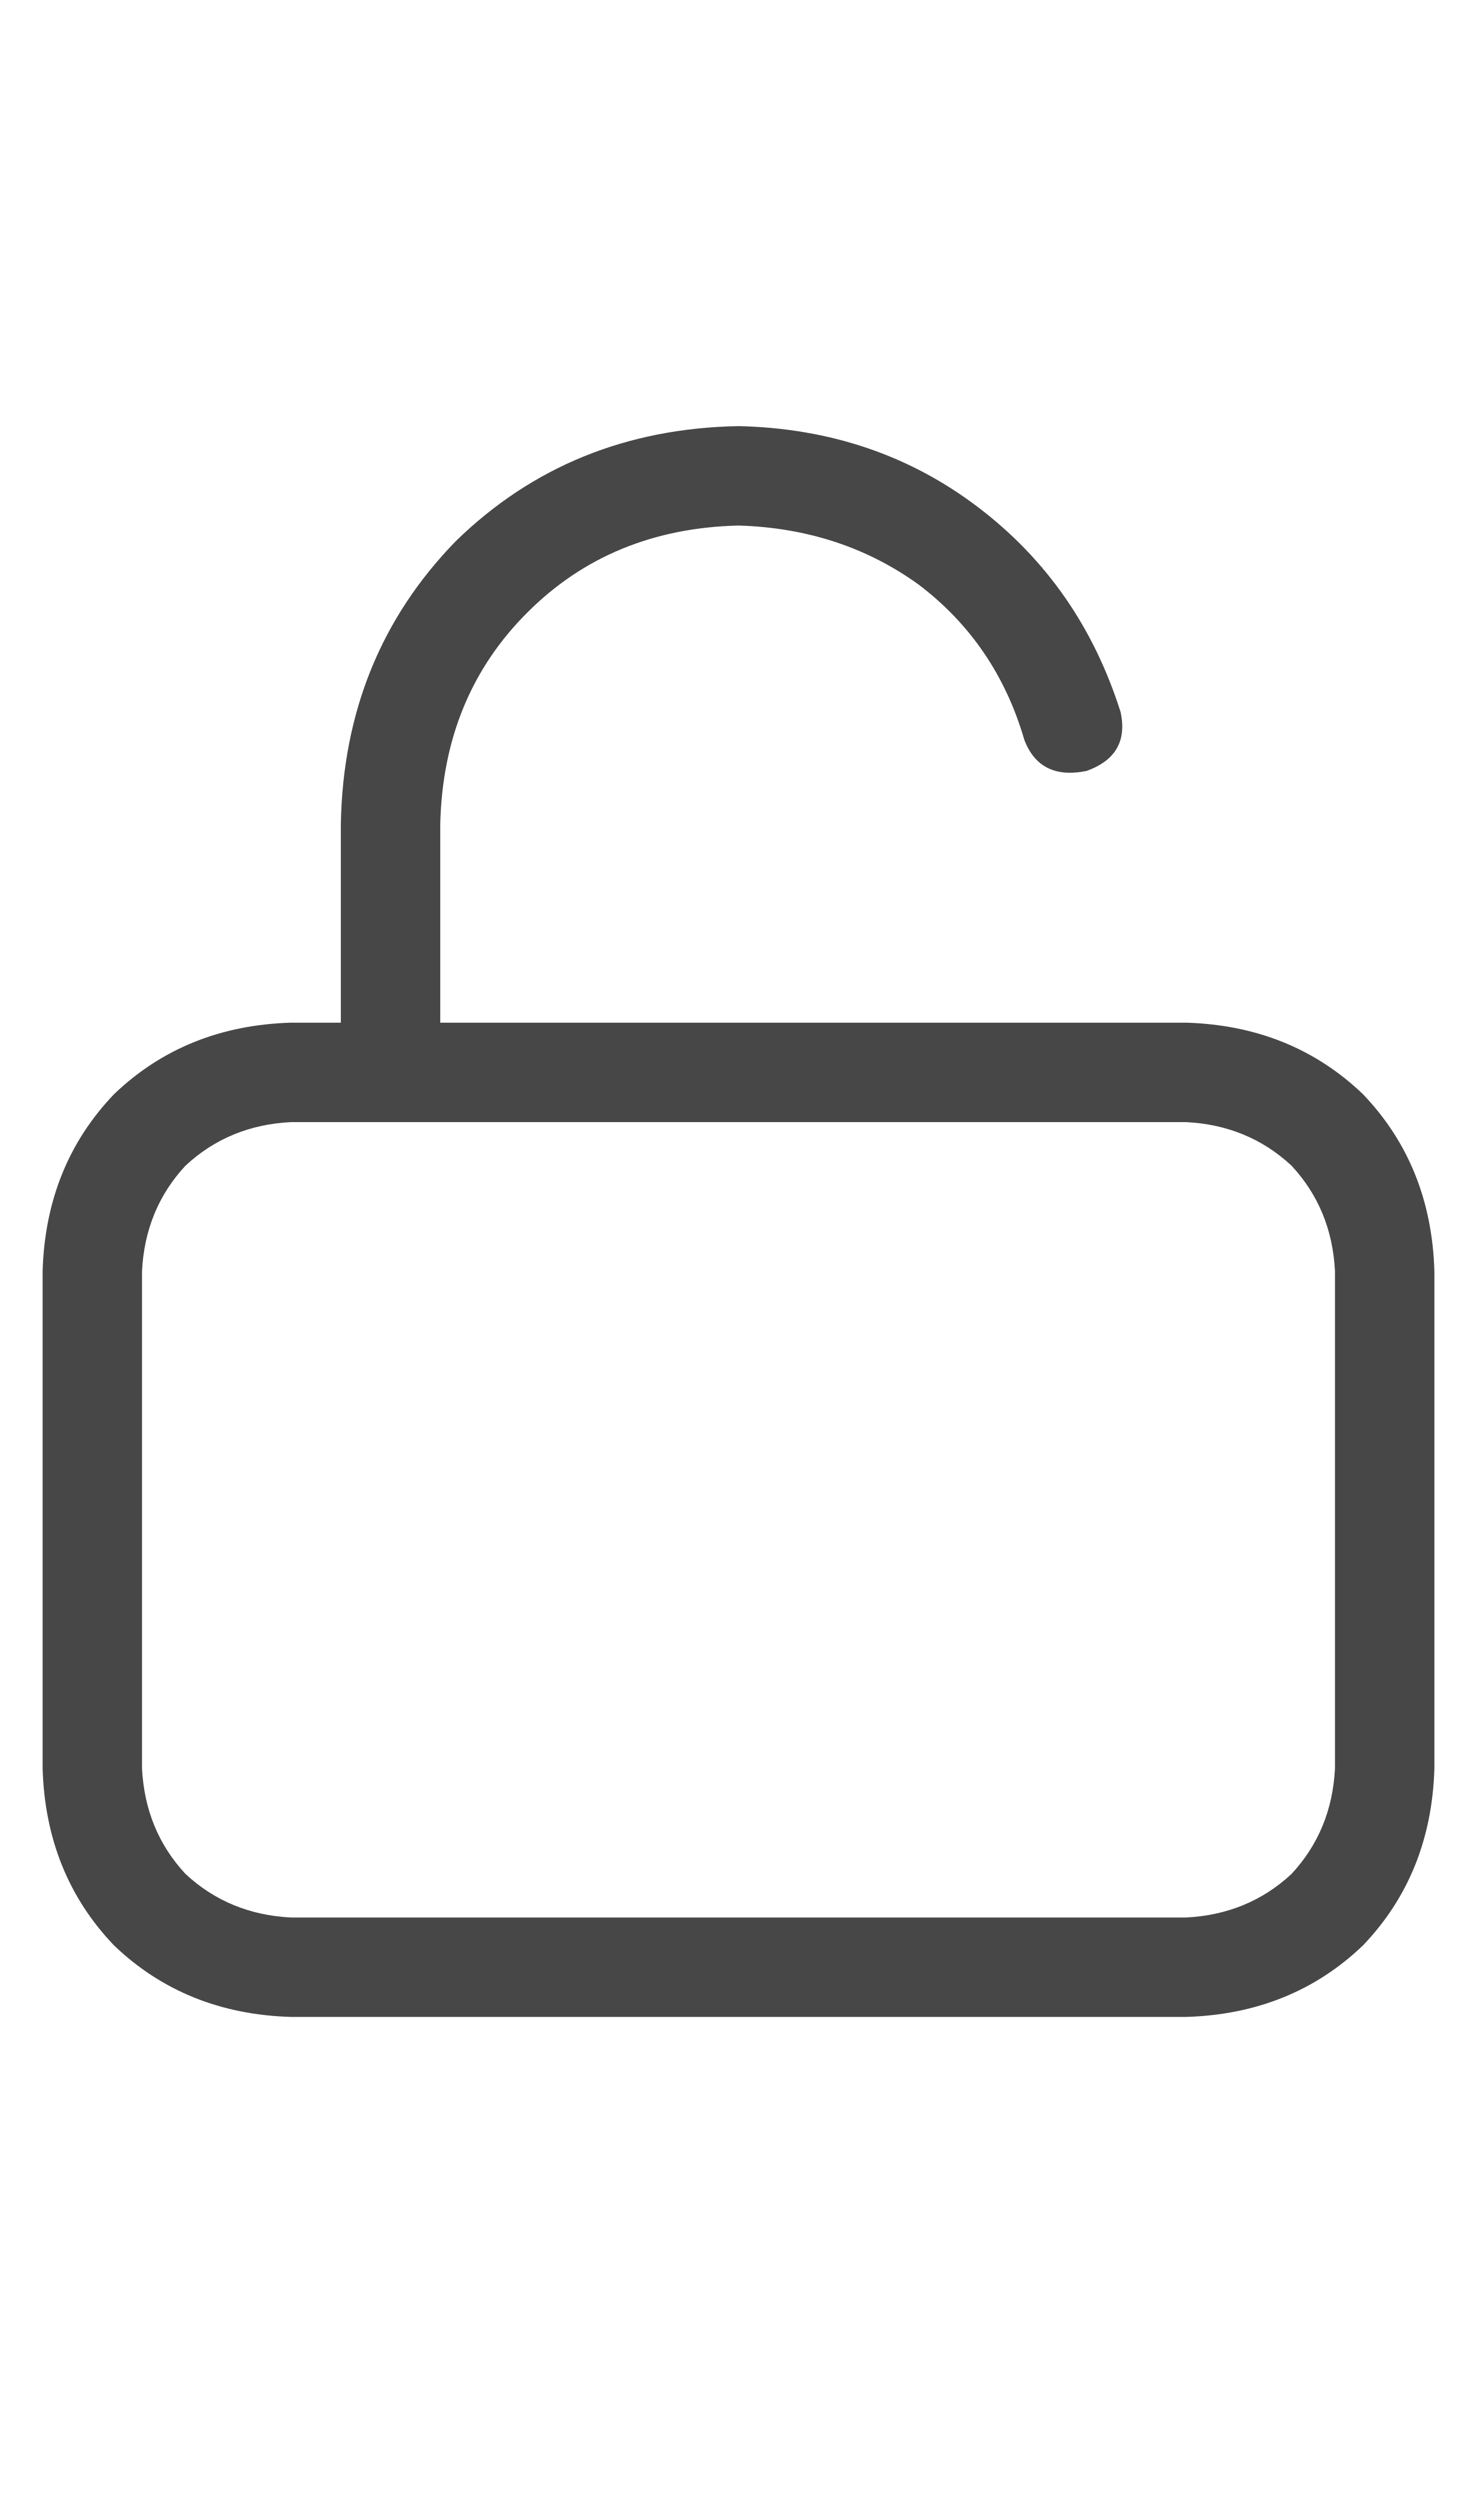 <svg width="13" height="22" viewBox="0 0 13 22" fill="none" xmlns="http://www.w3.org/2000/svg">
<g id="label-paired / sm / unlock-sm / regular" clip-path="url(#clip0_1731_2838)">
<path id="icon" d="M3.875 7.25V9H10.438C11.057 9.018 11.577 9.228 11.996 9.629C12.397 10.048 12.607 10.568 12.625 11.188V15.562C12.607 16.182 12.397 16.702 11.996 17.121C11.577 17.522 11.057 17.732 10.438 17.75H2.562C1.943 17.732 1.423 17.522 1.004 17.121C0.603 16.702 0.393 16.182 0.375 15.562V11.188C0.393 10.568 0.603 10.048 1.004 9.629C1.423 9.228 1.943 9.018 2.562 9H3V7.25C3.018 6.266 3.355 5.436 4.012 4.762C4.686 4.105 5.516 3.768 6.5 3.75C7.302 3.768 8.004 4.005 8.605 4.461C9.207 4.917 9.626 5.518 9.863 6.266C9.918 6.521 9.818 6.694 9.562 6.785C9.289 6.84 9.107 6.749 9.016 6.512C8.852 5.947 8.542 5.491 8.086 5.145C7.63 4.816 7.102 4.643 6.5 4.625C5.753 4.643 5.133 4.898 4.641 5.391C4.148 5.883 3.893 6.503 3.875 7.25ZM1.25 11.188V15.562C1.268 15.927 1.396 16.237 1.633 16.492C1.888 16.729 2.198 16.857 2.562 16.875H10.438C10.802 16.857 11.112 16.729 11.367 16.492C11.604 16.237 11.732 15.927 11.75 15.562V11.188C11.732 10.823 11.604 10.513 11.367 10.258C11.112 10.021 10.802 9.893 10.438 9.875H2.562C2.198 9.893 1.888 10.021 1.633 10.258C1.396 10.513 1.268 10.823 1.25 11.188Z" fill="black" fill-opacity="0.72"/>
</g>
<defs>
<clipPath id="clip0_1731_2838">
<rect width="13" height="22" fill="white"/>
</clipPath>
</defs>
</svg>
